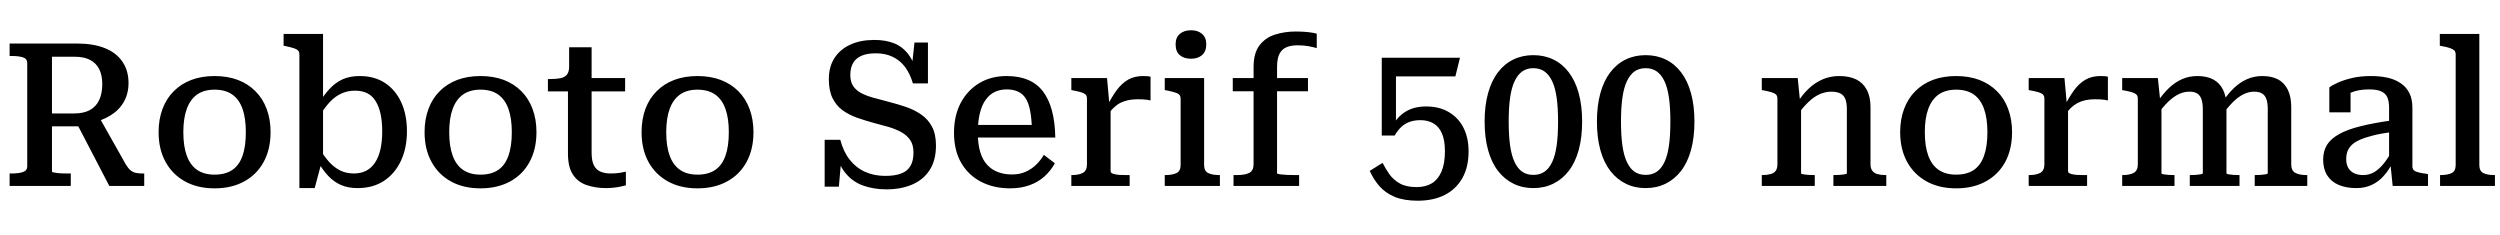<svg xmlns="http://www.w3.org/2000/svg" xmlns:xlink="http://www.w3.org/1999/xlink" width="299.184" height="28.104"><path fill="black" d="M11.81 13.92L9.07 14.54L13.08 22.25L17.26 22.25L17.26 20.76L17.04 20.76Q16.61 20.76 16.26 20.69Q15.91 20.62 15.62 20.38Q15.34 20.14 15.07 19.70L15.07 19.70L11.81 13.92ZM6.22 20.52L6.22 20.52L6.22 6.79L8.95 6.79Q10.08 6.79 10.80 7.18Q11.52 7.56 11.88 8.29Q12.24 9.02 12.24 10.08L12.24 10.08Q12.24 11.16 11.88 11.95Q11.52 12.74 10.78 13.16Q10.03 13.58 8.83 13.58L8.83 13.58L5.81 13.58L5.81 15.12L9.48 15.12Q9.70 15.12 9.90 15.06Q10.10 15 10.31 14.93Q10.51 14.86 10.70 14.76L10.70 14.76Q12.17 14.47 13.21 13.82Q14.26 13.18 14.82 12.19Q15.38 11.21 15.38 9.94L15.38 9.94Q15.38 8.45 14.65 7.38Q13.92 6.31 12.55 5.76Q11.18 5.21 9.24 5.21L9.24 5.21L1.15 5.21L1.15 6.70L1.42 6.70Q2.21 6.70 2.74 6.86Q3.26 7.03 3.26 7.56L3.26 7.56L3.26 19.90Q3.26 20.42 2.74 20.59Q2.21 20.76 1.42 20.76L1.42 20.76L1.15 20.76L1.15 22.25L8.47 22.25L8.47 20.76L8.09 20.76Q7.75 20.76 7.42 20.75Q7.08 20.74 6.82 20.70Q6.55 20.66 6.38 20.63Q6.22 20.59 6.22 20.52ZM32.38 15.82L32.38 15.82Q32.38 17.86 31.56 19.37Q30.74 20.88 29.23 21.71Q27.72 22.54 25.68 22.54L25.68 22.54Q23.64 22.54 22.14 21.71Q20.64 20.88 19.81 19.37Q18.98 17.86 18.98 15.82L18.98 15.82Q18.98 14.28 19.45 13.03Q19.92 11.78 20.80 10.91Q21.67 10.03 22.91 9.56Q24.14 9.10 25.68 9.10L25.68 9.10Q27.22 9.10 28.45 9.56Q29.69 10.03 30.56 10.91Q31.44 11.78 31.91 13.03Q32.38 14.28 32.38 15.82ZM21.94 15.82L21.94 15.82Q21.94 17.52 22.36 18.65Q22.78 19.78 23.60 20.34Q24.43 20.90 25.68 20.90L25.68 20.90Q26.95 20.90 27.78 20.35Q28.61 19.80 29.02 18.66Q29.42 17.52 29.42 15.82L29.42 15.82Q29.42 14.14 29.02 13.01Q28.61 11.88 27.78 11.30Q26.95 10.73 25.68 10.73L25.68 10.73Q24.43 10.73 23.60 11.30Q22.78 11.88 22.36 13.01Q21.94 14.14 21.94 15.82ZM42.79 22.51L42.79 22.51Q41.66 22.51 40.81 22.14Q39.96 21.77 39.29 21.06Q38.62 20.35 38.04 19.34L38.04 19.34L38.14 17.64Q38.76 18.67 39.38 19.37Q40.01 20.06 40.73 20.41Q41.45 20.76 42.34 20.76L42.34 20.76Q43.18 20.76 43.81 20.44Q44.45 20.11 44.88 19.46Q45.31 18.82 45.53 17.87Q45.74 16.92 45.74 15.72L45.74 15.72Q45.74 14.52 45.54 13.62Q45.34 12.72 44.95 12.10Q44.57 11.47 43.96 11.16Q43.34 10.85 42.48 10.85L42.48 10.85Q41.59 10.85 40.84 11.20Q40.08 11.54 39.43 12.25Q38.78 12.96 38.11 14.09L38.11 14.09L38.06 12.53Q38.71 11.42 39.42 10.66Q40.13 9.89 41.00 9.49Q41.88 9.10 43.03 9.10L43.03 9.10Q44.83 9.10 46.09 9.94Q47.35 10.78 48.02 12.25Q48.70 13.73 48.70 15.72L48.70 15.72Q48.70 17.69 47.99 19.22Q47.28 20.76 45.96 21.64Q44.64 22.51 42.79 22.51ZM35.83 22.51L35.83 6.53Q35.83 6.19 35.65 6.02Q35.47 5.86 35.11 5.75Q34.75 5.64 34.18 5.52L34.18 5.52L33.94 5.47L33.94 4.06L38.66 4.06L38.66 19.32L38.47 19.49L37.66 22.51L35.83 22.51ZM64.20 15.82L64.20 15.82Q64.20 17.86 63.38 19.37Q62.57 20.88 61.06 21.71Q59.54 22.54 57.50 22.54L57.50 22.54Q55.46 22.54 53.96 21.71Q52.46 20.88 51.64 19.37Q50.81 17.86 50.81 15.82L50.81 15.82Q50.81 14.28 51.28 13.03Q51.74 11.78 52.62 10.91Q53.50 10.03 54.73 9.56Q55.97 9.10 57.50 9.10L57.50 9.10Q59.04 9.10 60.28 9.56Q61.51 10.03 62.39 10.91Q63.26 11.78 63.73 13.03Q64.20 14.28 64.20 15.82ZM53.76 15.82L53.76 15.82Q53.76 17.52 54.18 18.65Q54.60 19.78 55.43 20.34Q56.26 20.90 57.50 20.90L57.50 20.90Q58.78 20.90 59.60 20.35Q60.43 19.80 60.84 18.66Q61.25 17.52 61.25 15.82L61.25 15.82Q61.25 14.14 60.84 13.01Q60.43 11.88 59.60 11.30Q58.78 10.73 57.50 10.73L57.50 10.73Q56.26 10.73 55.43 11.30Q54.60 11.88 54.18 13.01Q53.76 14.14 53.76 15.82ZM74.81 10.94L65.57 10.94L65.57 9.46L65.81 9.46Q66.55 9.46 67.07 9.36Q67.58 9.26 67.85 8.93Q68.11 8.59 68.11 7.97L68.11 7.97L70.01 9.34L74.81 9.34L74.81 10.94ZM70.80 5.66L70.80 18.26Q70.80 19.22 71.06 19.76Q71.33 20.30 71.84 20.53Q72.36 20.76 73.08 20.76L73.08 20.76Q73.68 20.76 74.20 20.68Q74.71 20.59 74.90 20.54L74.90 20.54L74.90 22.18Q74.64 22.25 74.26 22.33Q73.87 22.42 73.43 22.46Q72.98 22.51 72.50 22.51L72.50 22.51Q71.28 22.51 70.24 22.16Q69.19 21.82 68.58 20.92Q67.97 20.02 67.97 18.36L67.97 18.36L67.97 9.72L68.11 9.53L68.11 5.66L70.80 5.66ZM90.17 15.82L90.17 15.82Q90.17 17.86 89.35 19.37Q88.54 20.88 87.02 21.71Q85.51 22.54 83.47 22.54L83.47 22.54Q81.43 22.54 79.93 21.71Q78.43 20.88 77.60 19.37Q76.78 17.86 76.78 15.82L76.78 15.82Q76.78 14.28 77.24 13.03Q77.71 11.78 78.59 10.91Q79.46 10.03 80.70 9.56Q81.94 9.10 83.47 9.10L83.47 9.10Q85.01 9.10 86.24 9.56Q87.48 10.03 88.36 10.91Q89.23 11.78 89.70 13.03Q90.17 14.28 90.17 15.82ZM79.73 15.82L79.73 15.82Q79.73 17.52 80.15 18.65Q80.57 19.78 81.40 20.34Q82.22 20.90 83.47 20.90L83.47 20.90Q84.74 20.90 85.57 20.35Q86.40 19.80 86.81 18.66Q87.22 17.52 87.22 15.82L87.22 15.82Q87.22 14.14 86.81 13.01Q86.40 11.88 85.57 11.30Q84.74 10.73 83.47 10.73L83.47 10.73Q82.22 10.73 81.40 11.30Q80.57 11.88 80.15 13.01Q79.73 14.14 79.73 15.82ZM105.94 21.05L105.94 21.05Q107.09 21.05 107.83 20.77Q108.58 20.50 108.95 19.87Q109.32 19.25 109.32 18.26L109.32 18.26Q109.32 17.35 108.94 16.78Q108.55 16.20 107.89 15.83Q107.23 15.46 106.37 15.20Q105.50 14.95 104.57 14.71L104.57 14.71Q103.51 14.42 102.54 14.08Q101.57 13.73 100.81 13.18Q100.06 12.62 99.62 11.72Q99.19 10.82 99.19 9.48L99.19 9.48Q99.19 7.99 99.86 6.95Q100.54 5.90 101.76 5.34Q102.98 4.78 104.64 4.78L104.64 4.78Q105.98 4.78 107.00 5.18Q108.02 5.59 108.72 6.52Q109.42 7.44 109.78 9L109.78 9L109.08 8.40L109.44 5.09L111.05 5.09L111.05 9.98L109.25 9.98Q108.91 8.81 108.30 8.00Q107.69 7.20 106.81 6.79Q105.94 6.38 104.83 6.38L104.83 6.38Q103.75 6.38 103.08 6.68Q102.41 6.98 102.08 7.56Q101.76 8.14 101.76 8.98L101.76 8.98Q101.76 9.79 102.11 10.31Q102.46 10.82 103.08 11.15Q103.70 11.47 104.54 11.70Q105.38 11.93 106.37 12.19L106.37 12.19Q107.42 12.46 108.43 12.80Q109.44 13.15 110.26 13.72Q111.07 14.28 111.54 15.17Q112.01 16.06 112.01 17.42L112.01 17.42Q112.01 19.18 111.26 20.34Q110.52 21.50 109.18 22.08Q107.83 22.66 106.08 22.66L106.08 22.66Q104.54 22.66 103.27 22.20Q102 21.74 101.14 20.66Q100.27 19.58 99.91 17.74L99.91 17.74L100.73 18.46L100.39 22.34L98.69 22.34L98.69 16.73L100.56 16.73Q100.94 18.17 101.70 19.13Q102.46 20.09 103.54 20.57Q104.62 21.05 105.94 21.05ZM117.02 15.91L117.02 15.91Q117.02 17.26 117.31 18.20Q117.60 19.15 118.15 19.74Q118.70 20.33 119.45 20.60Q120.19 20.88 121.10 20.88L121.10 20.88Q122.06 20.88 122.78 20.54Q123.50 20.21 124.03 19.68Q124.56 19.15 124.92 18.53L124.92 18.53L126.24 19.54Q125.76 20.42 125.00 21.11Q124.25 21.79 123.22 22.16Q122.18 22.54 120.89 22.54L120.89 22.54Q118.94 22.54 117.42 21.76Q115.90 20.98 115.03 19.49Q114.17 18 114.17 15.89L114.17 15.89Q114.17 13.85 114.97 12.32Q115.78 10.80 117.19 9.95Q118.61 9.10 120.46 9.10L120.46 9.10Q121.92 9.10 123.01 9.55Q124.10 10.01 124.81 10.93Q125.52 11.86 125.89 13.24Q126.26 14.62 126.29 16.46L126.29 16.46L116.35 16.46L116.35 14.95L124.10 14.95L123.50 15.53Q123.46 14.18 123.28 13.25Q123.10 12.31 122.74 11.76Q122.38 11.21 121.82 10.96Q121.27 10.70 120.48 10.70L120.48 10.70Q119.69 10.70 119.05 11.00Q118.42 11.30 117.96 11.94Q117.50 12.58 117.26 13.56Q117.02 14.54 117.02 15.91ZM137.69 9.19L137.69 9.19L137.69 12.02Q137.52 11.98 137.26 11.94Q136.99 11.90 136.69 11.89Q136.39 11.88 136.13 11.88L136.13 11.88Q135.50 11.88 135 11.99Q134.50 12.10 134.06 12.32Q133.63 12.55 133.25 12.92Q132.86 13.30 132.46 13.85L132.46 13.85L132.43 12.82Q133.03 11.62 133.64 10.79Q134.26 9.96 135.01 9.53Q135.77 9.10 136.78 9.10L136.78 9.10Q137.06 9.10 137.33 9.12Q137.59 9.14 137.69 9.19ZM135.19 22.25L128.21 22.25L128.21 20.95L128.28 20.95Q129.10 20.95 129.59 20.69Q130.08 20.42 130.08 19.66L130.08 19.66L130.08 11.81Q130.08 11.47 129.90 11.30Q129.72 11.14 129.35 11.03Q128.98 10.92 128.42 10.82L128.42 10.82L128.21 10.78L128.21 9.34L132.48 9.34L132.79 12.74L132.91 12.65L132.91 20.50Q132.91 20.69 133.22 20.80Q133.54 20.90 133.96 20.93Q134.38 20.95 134.74 20.95L134.74 20.95L135.19 20.95L135.19 22.25ZM142.54 7.03L142.54 7.03Q141.70 7.03 141.19 6.60Q140.69 6.17 140.69 5.30L140.69 5.30Q140.69 4.49 141.19 4.06Q141.70 3.62 142.54 3.62L142.54 3.62Q143.35 3.62 143.86 4.06Q144.36 4.49 144.36 5.30L144.36 5.30Q144.36 6.14 143.86 6.59Q143.35 7.03 142.54 7.03ZM139.39 9.34L144.10 9.34L144.10 19.75Q144.10 20.47 144.59 20.71Q145.08 20.95 145.92 20.95L145.92 20.95L145.99 20.95L145.99 22.25L139.39 22.25L139.39 20.95L139.46 20.95Q140.30 20.95 140.80 20.71Q141.29 20.47 141.29 19.75L141.29 19.75L141.29 11.81Q141.29 11.33 140.88 11.16Q140.47 10.99 139.63 10.82L139.63 10.82L139.39 10.78L139.39 9.34ZM147.53 10.92L147.53 9.34L156.53 9.34L156.53 10.92L147.53 10.92ZM157.58 4.03L157.58 4.03L157.58 5.76Q157.27 5.66 156.66 5.54Q156.05 5.42 155.28 5.42L155.28 5.42Q154.51 5.42 153.96 5.65Q153.41 5.88 153.12 6.44Q152.83 7.01 152.83 8.02L152.83 8.02L152.83 20.74Q152.83 20.81 153.17 20.86Q153.50 20.90 153.98 20.93Q154.46 20.95 154.94 20.95L154.94 20.95L155.47 20.95L155.47 22.25L147.62 22.25L147.62 20.95L148.06 20.95Q148.99 20.95 149.51 20.69Q150.02 20.42 150.02 19.63L150.02 19.63L150.02 8.02Q150.02 6.36 150.72 5.44Q151.42 4.51 152.58 4.14Q153.74 3.77 155.09 3.77L155.09 3.77Q155.90 3.77 156.61 3.85Q157.32 3.94 157.58 4.03ZM169.66 24.02L169.66 24.02Q171.53 24.02 172.90 23.33Q174.26 22.63 175.01 21.31Q175.75 19.99 175.75 18.12L175.75 18.12Q175.75 16.51 175.15 15.31Q174.55 14.11 173.41 13.43Q172.27 12.74 170.66 12.74L170.66 12.74Q169.66 12.74 168.89 13.03Q168.12 13.32 167.53 13.88Q166.94 14.45 166.54 15.26L166.54 15.26Q166.56 15.41 166.68 15.42Q166.80 15.43 166.92 15.35Q167.04 15.26 167.06 15.14L167.06 15.14L167.06 7.39L166.49 9.14L174.17 9.14L174.72 6.91L165.36 6.91L165.36 16.22L166.90 16.22Q167.28 15.58 167.72 15.17Q168.17 14.76 168.73 14.57Q169.30 14.38 169.99 14.38L169.99 14.38Q170.88 14.38 171.54 14.76Q172.20 15.14 172.56 15.96Q172.92 16.78 172.92 18.10L172.92 18.10Q172.92 19.58 172.51 20.53Q172.10 21.48 171.35 21.94Q170.59 22.39 169.54 22.39L169.54 22.39Q168.29 22.39 167.51 21.95Q166.73 21.50 166.26 20.83Q165.79 20.16 165.46 19.49L165.46 19.49L163.92 20.45Q164.38 21.48 165.10 22.30Q165.82 23.11 166.93 23.57Q168.05 24.02 169.66 24.02ZM183.50 22.51L183.50 22.51Q182.18 22.51 181.12 21.98Q180.05 21.46 179.27 20.45Q178.49 19.44 178.08 17.95Q177.67 16.46 177.67 14.54L177.67 14.54Q177.67 12.65 178.08 11.16Q178.49 9.67 179.27 8.65Q180.05 7.63 181.12 7.12Q182.18 6.60 183.50 6.60L183.50 6.60Q184.82 6.60 185.89 7.12Q186.96 7.63 187.74 8.65Q188.52 9.67 188.93 11.16Q189.34 12.65 189.34 14.54L189.34 14.54Q189.34 16.46 188.93 17.95Q188.52 19.44 187.74 20.45Q186.96 21.46 185.89 21.98Q184.82 22.51 183.50 22.51ZM183.50 20.93L183.50 20.93Q184.27 20.93 184.82 20.56Q185.38 20.18 185.75 19.40Q186.12 18.62 186.29 17.42Q186.46 16.22 186.46 14.54L186.46 14.54Q186.46 12.89 186.29 11.69Q186.12 10.49 185.75 9.71Q185.38 8.93 184.82 8.54Q184.27 8.16 183.50 8.16L183.50 8.16Q182.74 8.16 182.18 8.54Q181.63 8.93 181.26 9.71Q180.89 10.49 180.72 11.69Q180.55 12.89 180.55 14.54L180.55 14.54Q180.55 16.22 180.72 17.42Q180.89 18.62 181.26 19.40Q181.63 20.18 182.18 20.56Q182.74 20.93 183.50 20.93ZM196.94 22.51L196.94 22.51Q195.62 22.51 194.56 21.98Q193.49 21.46 192.71 20.45Q191.93 19.44 191.52 17.95Q191.11 16.46 191.11 14.54L191.11 14.54Q191.11 12.65 191.52 11.16Q191.93 9.67 192.71 8.65Q193.49 7.63 194.56 7.12Q195.62 6.60 196.94 6.60L196.94 6.60Q198.26 6.60 199.33 7.12Q200.40 7.63 201.18 8.65Q201.96 9.67 202.37 11.16Q202.78 12.65 202.78 14.54L202.78 14.54Q202.78 16.46 202.37 17.95Q201.96 19.44 201.18 20.45Q200.40 21.46 199.33 21.98Q198.26 22.51 196.94 22.51ZM196.94 20.93L196.94 20.93Q197.71 20.93 198.26 20.56Q198.82 20.18 199.19 19.40Q199.56 18.62 199.73 17.42Q199.90 16.22 199.90 14.54L199.90 14.54Q199.90 12.89 199.73 11.69Q199.56 10.49 199.19 9.71Q198.82 8.93 198.26 8.54Q197.71 8.16 196.94 8.16L196.94 8.16Q196.18 8.16 195.62 8.54Q195.07 8.93 194.70 9.71Q194.33 10.49 194.16 11.69Q193.99 12.89 193.99 14.54L193.99 14.54Q193.99 16.22 194.16 17.42Q194.33 18.62 194.70 19.40Q195.07 20.18 195.62 20.56Q196.18 20.93 196.94 20.93ZM217.18 22.25L210.84 22.25L210.84 20.95L210.91 20.95Q211.46 20.95 211.87 20.84Q212.28 20.74 212.50 20.45Q212.71 20.16 212.71 19.66L212.71 19.66L212.71 11.81Q212.71 11.47 212.53 11.30Q212.35 11.14 211.98 11.03Q211.61 10.92 211.06 10.82L211.06 10.82L210.84 10.78L210.84 9.34L215.14 9.34L215.42 12.14L215.54 12.24L215.54 20.74Q215.54 20.81 215.80 20.86Q216.05 20.90 216.41 20.93Q216.77 20.95 217.08 20.95L217.08 20.95L217.18 20.95L217.18 22.25ZM225.74 20.95L225.74 22.25L219.41 22.25L219.41 20.95L219.48 20.95Q219.79 20.95 220.15 20.93Q220.51 20.90 220.76 20.86Q221.02 20.81 221.02 20.74L221.02 20.74L221.02 13.03Q221.02 12.34 220.85 11.88Q220.68 11.42 220.27 11.20Q219.86 10.97 219.17 10.97L219.17 10.97Q218.45 10.97 217.75 11.28Q217.06 11.59 216.40 12.23Q215.74 12.86 215.06 13.82L215.06 13.82L215.06 12.34Q215.71 11.30 216.48 10.58Q217.25 9.86 218.16 9.48Q219.07 9.10 220.10 9.10L220.10 9.10Q221.30 9.10 222.13 9.50Q222.96 9.91 223.40 10.74Q223.85 11.57 223.85 12.82L223.85 12.82L223.85 19.66Q223.85 20.16 224.08 20.45Q224.30 20.74 224.70 20.84Q225.10 20.95 225.67 20.95L225.67 20.95L225.74 20.95ZM240.79 15.82L240.79 15.82Q240.79 17.86 239.98 19.37Q239.16 20.88 237.65 21.71Q236.14 22.54 234.10 22.54L234.10 22.54Q232.06 22.54 230.56 21.71Q229.06 20.88 228.23 19.37Q227.40 17.86 227.40 15.82L227.40 15.82Q227.40 14.28 227.87 13.03Q228.34 11.78 229.21 10.91Q230.09 10.03 231.32 9.56Q232.56 9.10 234.10 9.10L234.10 9.10Q235.63 9.10 236.87 9.56Q238.10 10.03 238.98 10.91Q239.86 11.78 240.32 13.03Q240.79 14.28 240.79 15.82ZM230.35 15.82L230.35 15.82Q230.35 17.52 230.77 18.65Q231.19 19.78 232.02 20.34Q232.85 20.90 234.10 20.90L234.10 20.90Q235.37 20.90 236.20 20.35Q237.02 19.80 237.43 18.66Q237.84 17.52 237.84 15.82L237.84 15.82Q237.84 14.14 237.43 13.01Q237.02 11.88 236.20 11.30Q235.37 10.73 234.10 10.73L234.10 10.73Q232.85 10.73 232.02 11.30Q231.19 11.88 230.77 13.01Q230.35 14.14 230.35 15.82ZM252.26 9.19L252.26 9.19L252.26 12.02Q252.10 11.98 251.83 11.94Q251.57 11.90 251.27 11.89Q250.97 11.88 250.70 11.88L250.70 11.88Q250.08 11.88 249.58 11.99Q249.07 12.10 248.64 12.32Q248.21 12.55 247.82 12.92Q247.44 13.30 247.03 13.85L247.03 13.85L247.01 12.82Q247.61 11.62 248.22 10.79Q248.83 9.96 249.59 9.53Q250.34 9.10 251.35 9.10L251.35 9.10Q251.64 9.10 251.90 9.12Q252.17 9.14 252.26 9.19ZM249.77 22.25L242.78 22.25L242.78 20.95L242.86 20.95Q243.67 20.95 244.16 20.69Q244.66 20.42 244.66 19.66L244.66 19.66L244.66 11.81Q244.66 11.47 244.48 11.30Q244.30 11.14 243.92 11.03Q243.55 10.92 243.00 10.82L243.00 10.82L242.78 10.78L242.78 9.34L247.06 9.34L247.37 12.74L247.49 12.65L247.49 20.50Q247.49 20.69 247.80 20.80Q248.11 20.90 248.53 20.93Q248.95 20.95 249.31 20.95L249.31 20.95L249.77 20.95L249.77 22.25ZM260.23 22.25L253.97 22.25L253.97 20.95L254.04 20.95Q254.86 20.95 255.35 20.69Q255.84 20.42 255.84 19.66L255.84 19.66L255.84 11.81Q255.84 11.47 255.66 11.30Q255.48 11.14 255.11 11.03Q254.74 10.92 254.18 10.82L254.18 10.82L253.97 10.78L253.97 9.34L258.24 9.34L258.53 12.14L258.67 12.24L258.67 20.74Q258.67 20.81 258.92 20.86Q259.18 20.90 259.51 20.93Q259.85 20.95 260.14 20.95L260.14 20.95L260.23 20.95L260.23 22.25ZM268.01 20.95L268.01 22.25L262.06 22.25L262.06 20.95L262.13 20.95Q262.42 20.95 262.76 20.93Q263.11 20.90 263.36 20.86Q263.62 20.81 263.62 20.74L263.62 20.74L263.62 13.06Q263.62 12.36 263.46 11.89Q263.30 11.42 262.97 11.20Q262.63 10.97 262.01 10.97L262.01 10.97Q261.34 10.97 260.71 11.28Q260.09 11.59 259.46 12.19Q258.84 12.79 258.17 13.75L258.17 13.75L258.19 12.19Q258.86 11.21 259.58 10.52Q260.30 9.84 261.14 9.47Q261.98 9.10 262.97 9.10L262.97 9.10Q264.07 9.10 264.85 9.50Q265.63 9.91 266.04 10.74Q266.45 11.57 266.45 12.82L266.45 12.82L266.45 20.74Q266.45 20.81 266.69 20.86Q266.93 20.90 267.29 20.93Q267.65 20.95 267.94 20.95L267.94 20.95L268.01 20.95ZM276.12 20.95L276.12 22.25L269.83 22.25L269.83 20.95L269.90 20.95Q270.22 20.95 270.55 20.93Q270.89 20.90 271.14 20.86Q271.39 20.81 271.39 20.74L271.39 20.74L271.39 13.06Q271.39 12.36 271.24 11.89Q271.08 11.42 270.73 11.20Q270.38 10.97 269.78 10.97L269.78 10.97Q269.11 10.97 268.49 11.28Q267.86 11.59 267.24 12.20Q266.62 12.82 265.94 13.73L265.94 13.73L265.97 12.19Q266.64 11.21 267.36 10.52Q268.08 9.84 268.92 9.47Q269.76 9.10 270.74 9.10L270.74 9.10Q271.85 9.10 272.62 9.50Q273.38 9.91 273.79 10.74Q274.20 11.57 274.20 12.82L274.20 12.82L274.20 19.66Q274.20 20.42 274.69 20.69Q275.18 20.95 276.02 20.95L276.02 20.95L276.12 20.95ZM286.32 14.40L286.32 14.40L286.32 15.79Q285.00 15.96 284.04 16.20Q283.08 16.44 282.44 16.72Q281.81 16.99 281.45 17.34Q281.09 17.69 280.93 18.11Q280.78 18.53 280.78 19.03L280.78 19.03Q280.78 19.68 281.03 20.10Q281.28 20.52 281.74 20.74Q282.19 20.95 282.82 20.95L282.82 20.95Q283.49 20.95 284.08 20.63Q284.66 20.30 285.20 19.66Q285.74 19.01 286.30 18L286.30 18L286.37 19.37Q285.89 20.38 285.25 21.07Q284.62 21.77 283.81 22.14Q283.01 22.51 282.00 22.51L282.00 22.51Q280.78 22.51 279.88 22.13Q278.98 21.74 278.50 20.98Q278.02 20.21 278.02 19.10L278.02 19.10Q278.02 18.10 278.47 17.35Q278.93 16.61 279.91 16.06Q280.90 15.50 282.48 15.11Q284.06 14.71 286.32 14.40ZM290.57 22.25L286.34 22.25L286.06 19.51L285.91 19.44L285.91 12.91Q285.91 12.12 285.70 11.64Q285.48 11.16 284.96 10.93Q284.45 10.70 283.54 10.70L283.54 10.70Q282.22 10.70 281.36 11.08Q280.51 11.45 280.10 11.88L280.10 11.88Q280.06 11.69 280.12 11.50Q280.18 11.30 280.33 11.12Q280.49 10.94 280.73 10.81Q280.97 10.68 281.30 10.66L281.30 10.66L281.30 13.44L278.76 13.44L278.76 10.46Q279.10 10.20 279.78 9.89Q280.46 9.58 281.46 9.34Q282.46 9.10 283.73 9.10L283.73 9.10Q284.83 9.10 285.73 9.30Q286.63 9.50 287.30 9.96Q287.98 10.42 288.34 11.14Q288.70 11.86 288.70 12.89L288.70 12.89L288.70 19.92Q288.70 20.23 288.91 20.40Q289.13 20.57 289.51 20.65Q289.90 20.74 290.45 20.81L290.45 20.81L290.57 20.86L290.57 22.25ZM291.98 4.06L296.71 4.06L296.71 19.75Q296.71 20.47 297.19 20.71Q297.67 20.95 298.51 20.95L298.51 20.95L298.58 20.95L298.58 22.25L292.01 22.25L292.01 20.95L292.08 20.95Q292.92 20.95 293.40 20.71Q293.88 20.47 293.88 19.75L293.88 19.75L293.88 6.53Q293.88 6.19 293.70 6.02Q293.52 5.86 293.16 5.74Q292.80 5.62 292.22 5.52L292.22 5.52L291.98 5.47L291.98 4.06Z"/></svg>